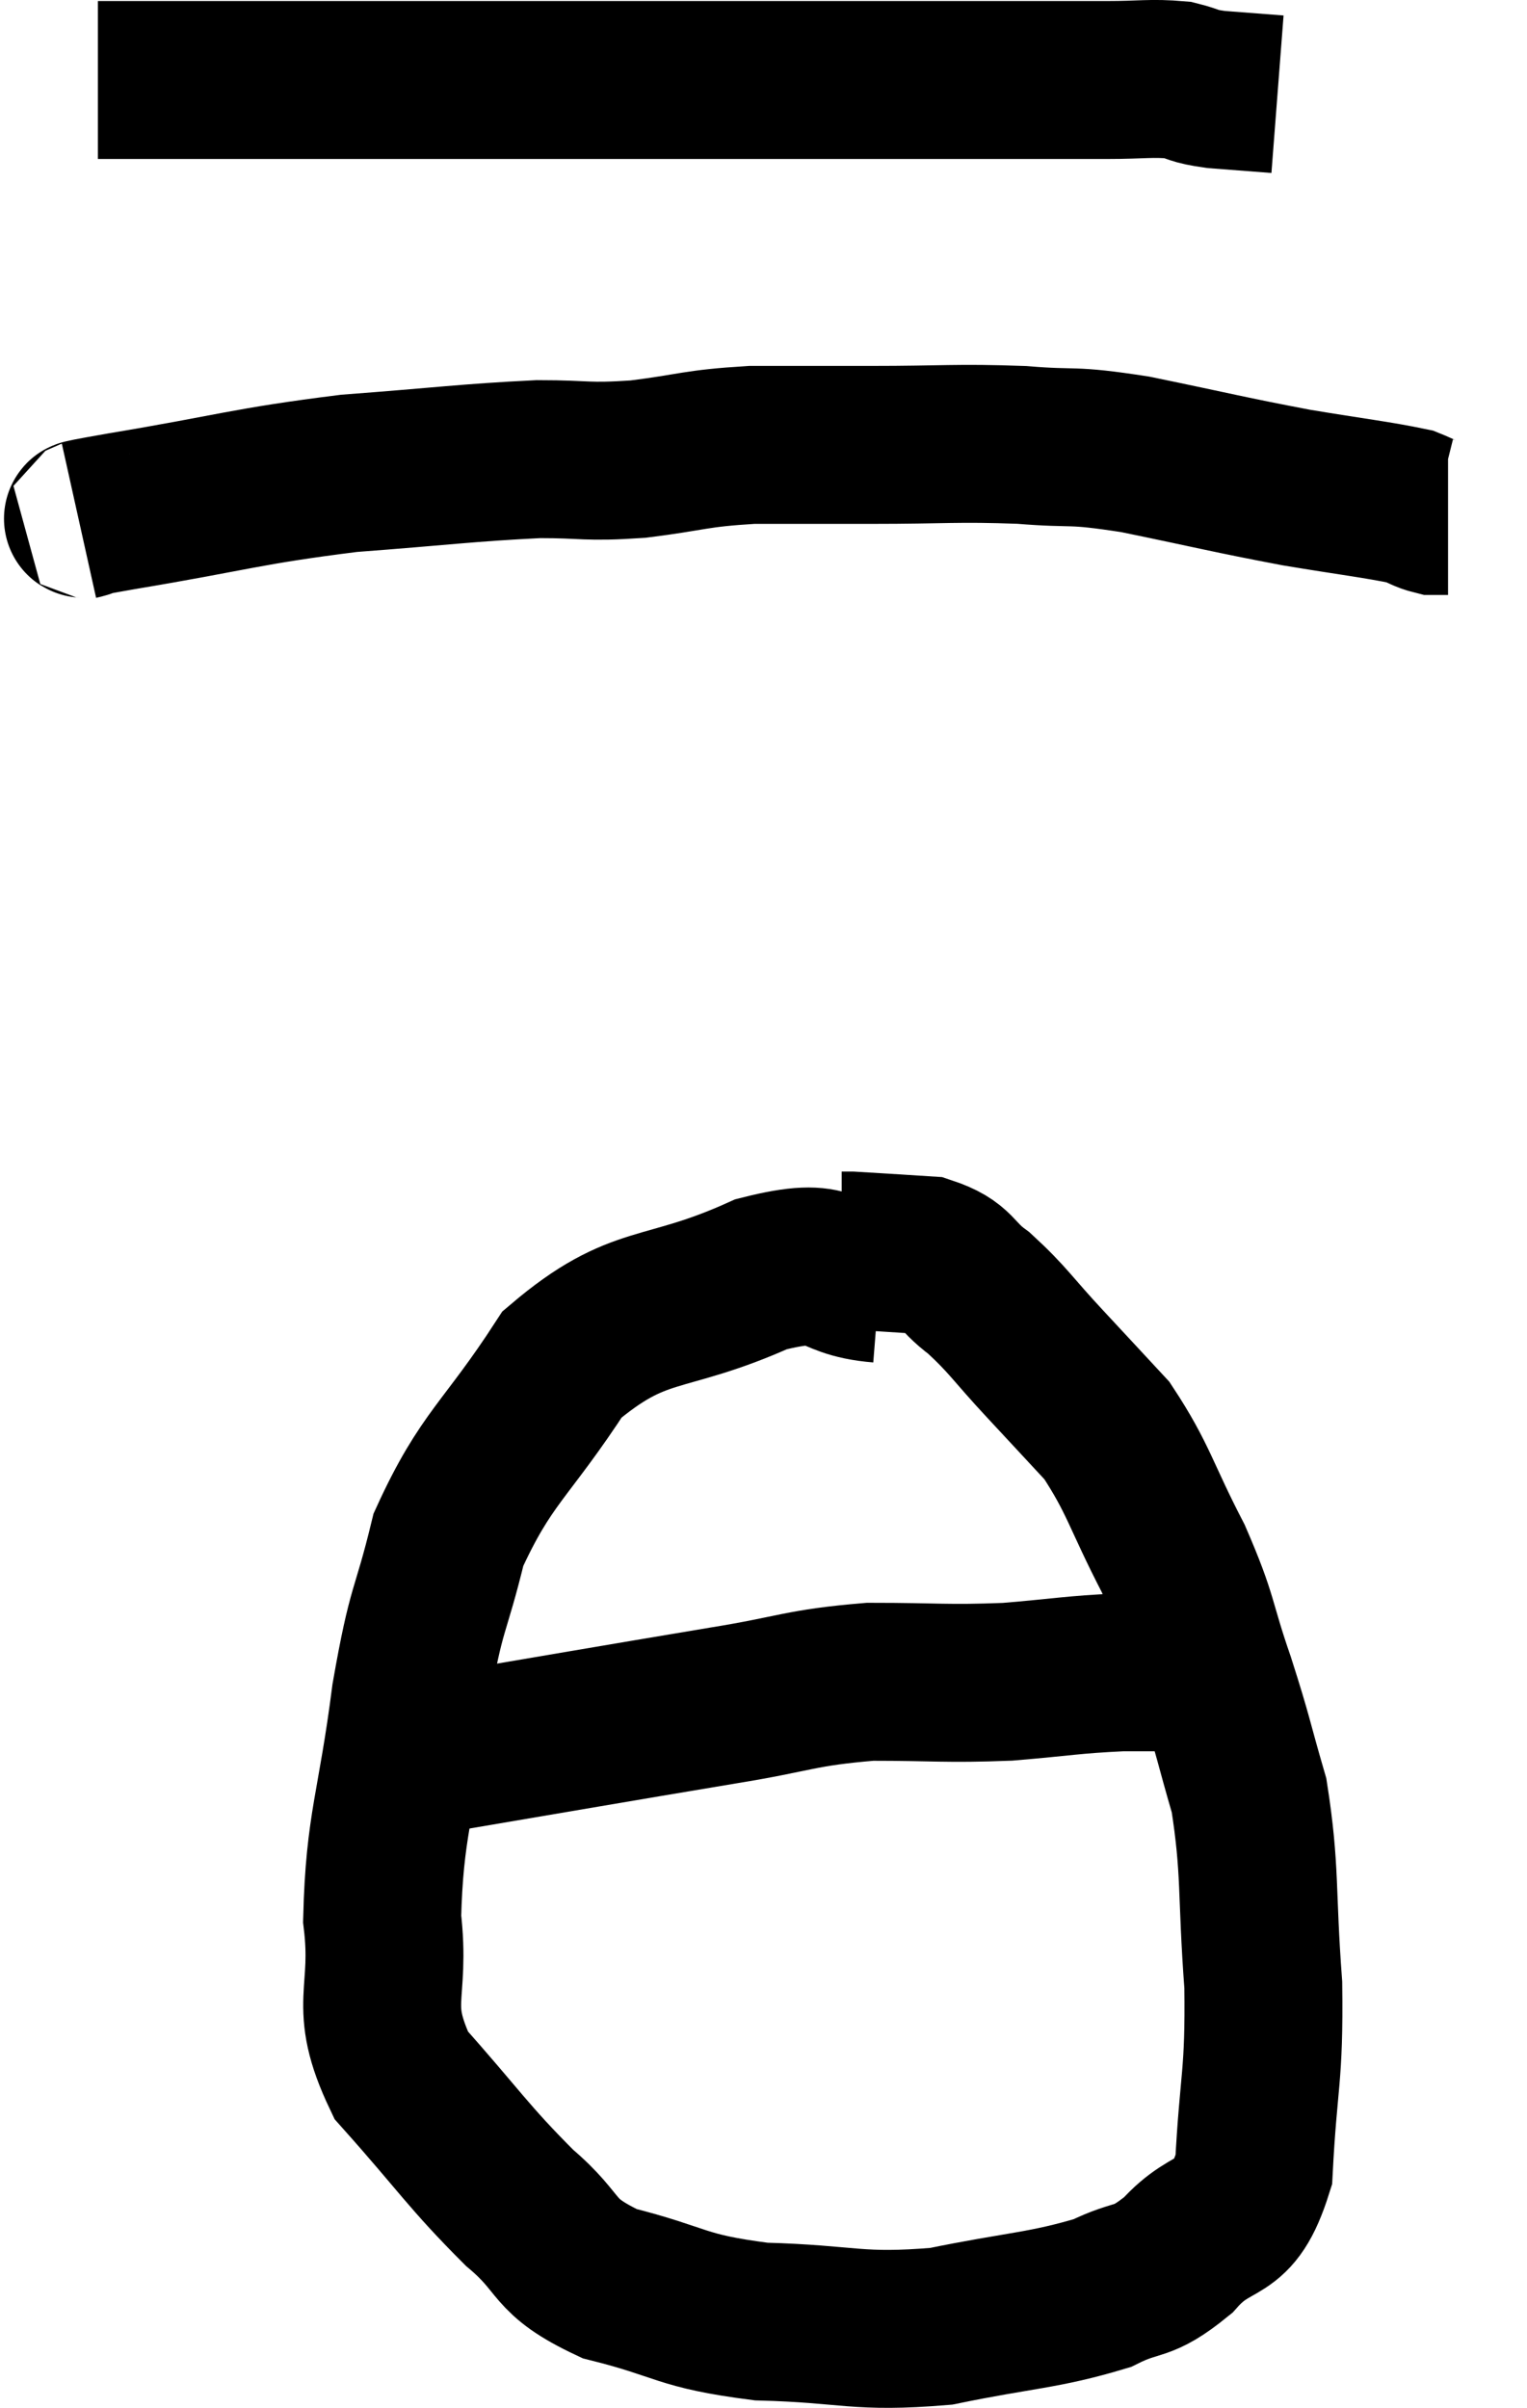 <svg xmlns="http://www.w3.org/2000/svg" viewBox="13.88 5.707 19.34 30.486" width="19.34" height="30.486"><path d="M 15.12 6.72 C 16.26 6.72, 16.2 6.72, 17.4 6.72 C 18.66 6.72, 18.645 6.72, 19.92 6.72 C 21.21 6.72, 21.495 6.72, 22.5 6.72 C 23.22 6.72, 22.995 6.72, 23.94 6.72 C 25.11 6.72, 25.29 6.72, 26.28 6.72 C 27.09 6.72, 27.27 6.72, 27.9 6.72 C 28.35 6.72, 28.455 6.69, 28.8 6.72 C 29.04 6.78, 28.965 6.795, 29.28 6.84 C 29.67 6.87, 29.865 6.885, 30.06 6.9 L 30.06 6.9" fill="none" stroke="black" stroke-width="2"></path><path d="M 14.88 12.3 C 15.15 12.24, 14.565 12.33, 15.42 12.18 C 16.86 11.94, 16.98 11.865, 18.3 11.7 C 19.5 11.61, 19.785 11.565, 20.7 11.52 C 21.33 11.52, 21.285 11.565, 21.96 11.52 C 22.68 11.43, 22.665 11.385, 23.4 11.34 C 24.15 11.34, 24.045 11.34, 24.9 11.34 C 25.86 11.34, 25.98 11.31, 26.82 11.34 C 27.54 11.4, 27.39 11.325, 28.26 11.46 C 29.28 11.67, 29.43 11.715, 30.3 11.88 C 31.02 12, 31.305 12.03, 31.74 12.12 C 31.89 12.18, 31.92 12.21, 32.04 12.24 L 32.22 12.24" fill="none" stroke="black" stroke-width="2"></path><path d="M 25.02 21.96 C 24.27 21.9, 24.525 21.585, 23.52 21.84 C 22.26 22.41, 21.99 22.14, 21 22.98 C 20.28 24.09, 20.04 24.15, 19.56 25.2 C 19.32 26.19, 19.29 25.98, 19.08 27.18 C 18.9 28.59, 18.75 28.8, 18.72 30 C 18.84 30.99, 18.525 31.065, 18.96 31.98 C 19.71 32.82, 19.8 33, 20.46 33.66 C 21.03 34.14, 20.835 34.26, 21.6 34.62 C 22.56 34.86, 22.47 34.965, 23.52 35.1 C 24.66 35.13, 24.72 35.25, 25.8 35.16 C 26.82 34.95, 27.09 34.965, 27.84 34.74 C 28.32 34.5, 28.32 34.65, 28.8 34.26 C 29.28 33.72, 29.49 34.035, 29.76 33.18 C 29.82 32.01, 29.895 32.025, 29.88 30.84 C 29.79 29.64, 29.85 29.4, 29.7 28.44 C 29.49 27.72, 29.52 27.75, 29.28 27 C 29.01 26.22, 29.085 26.235, 28.74 25.44 C 28.32 24.63, 28.305 24.435, 27.9 23.82 C 27.51 23.4, 27.525 23.415, 27.12 22.98 C 26.7 22.53, 26.655 22.425, 26.28 22.08 C 25.95 21.84, 26.025 21.735, 25.62 21.6 C 25.14 21.57, 24.93 21.555, 24.66 21.54 C 24.6 21.54, 24.57 21.54, 24.54 21.54 L 24.54 21.54" fill="none" stroke="black" stroke-width="2"></path><path d="M 19.14 27.96 C 21.09 27.63, 21.6 27.54, 23.04 27.3 C 23.97 27.15, 24 27.075, 24.9 27 C 25.77 27, 25.845 27.03, 26.64 27 C 27.36 26.94, 27.45 26.91, 28.08 26.88 C 28.62 26.88, 28.815 26.88, 29.16 26.88 C 29.31 26.88, 29.385 26.88, 29.46 26.88 C 29.46 26.88, 29.46 26.88, 29.46 26.88 L 29.46 26.88" fill="none" stroke="black" stroke-width="2"></path></svg>